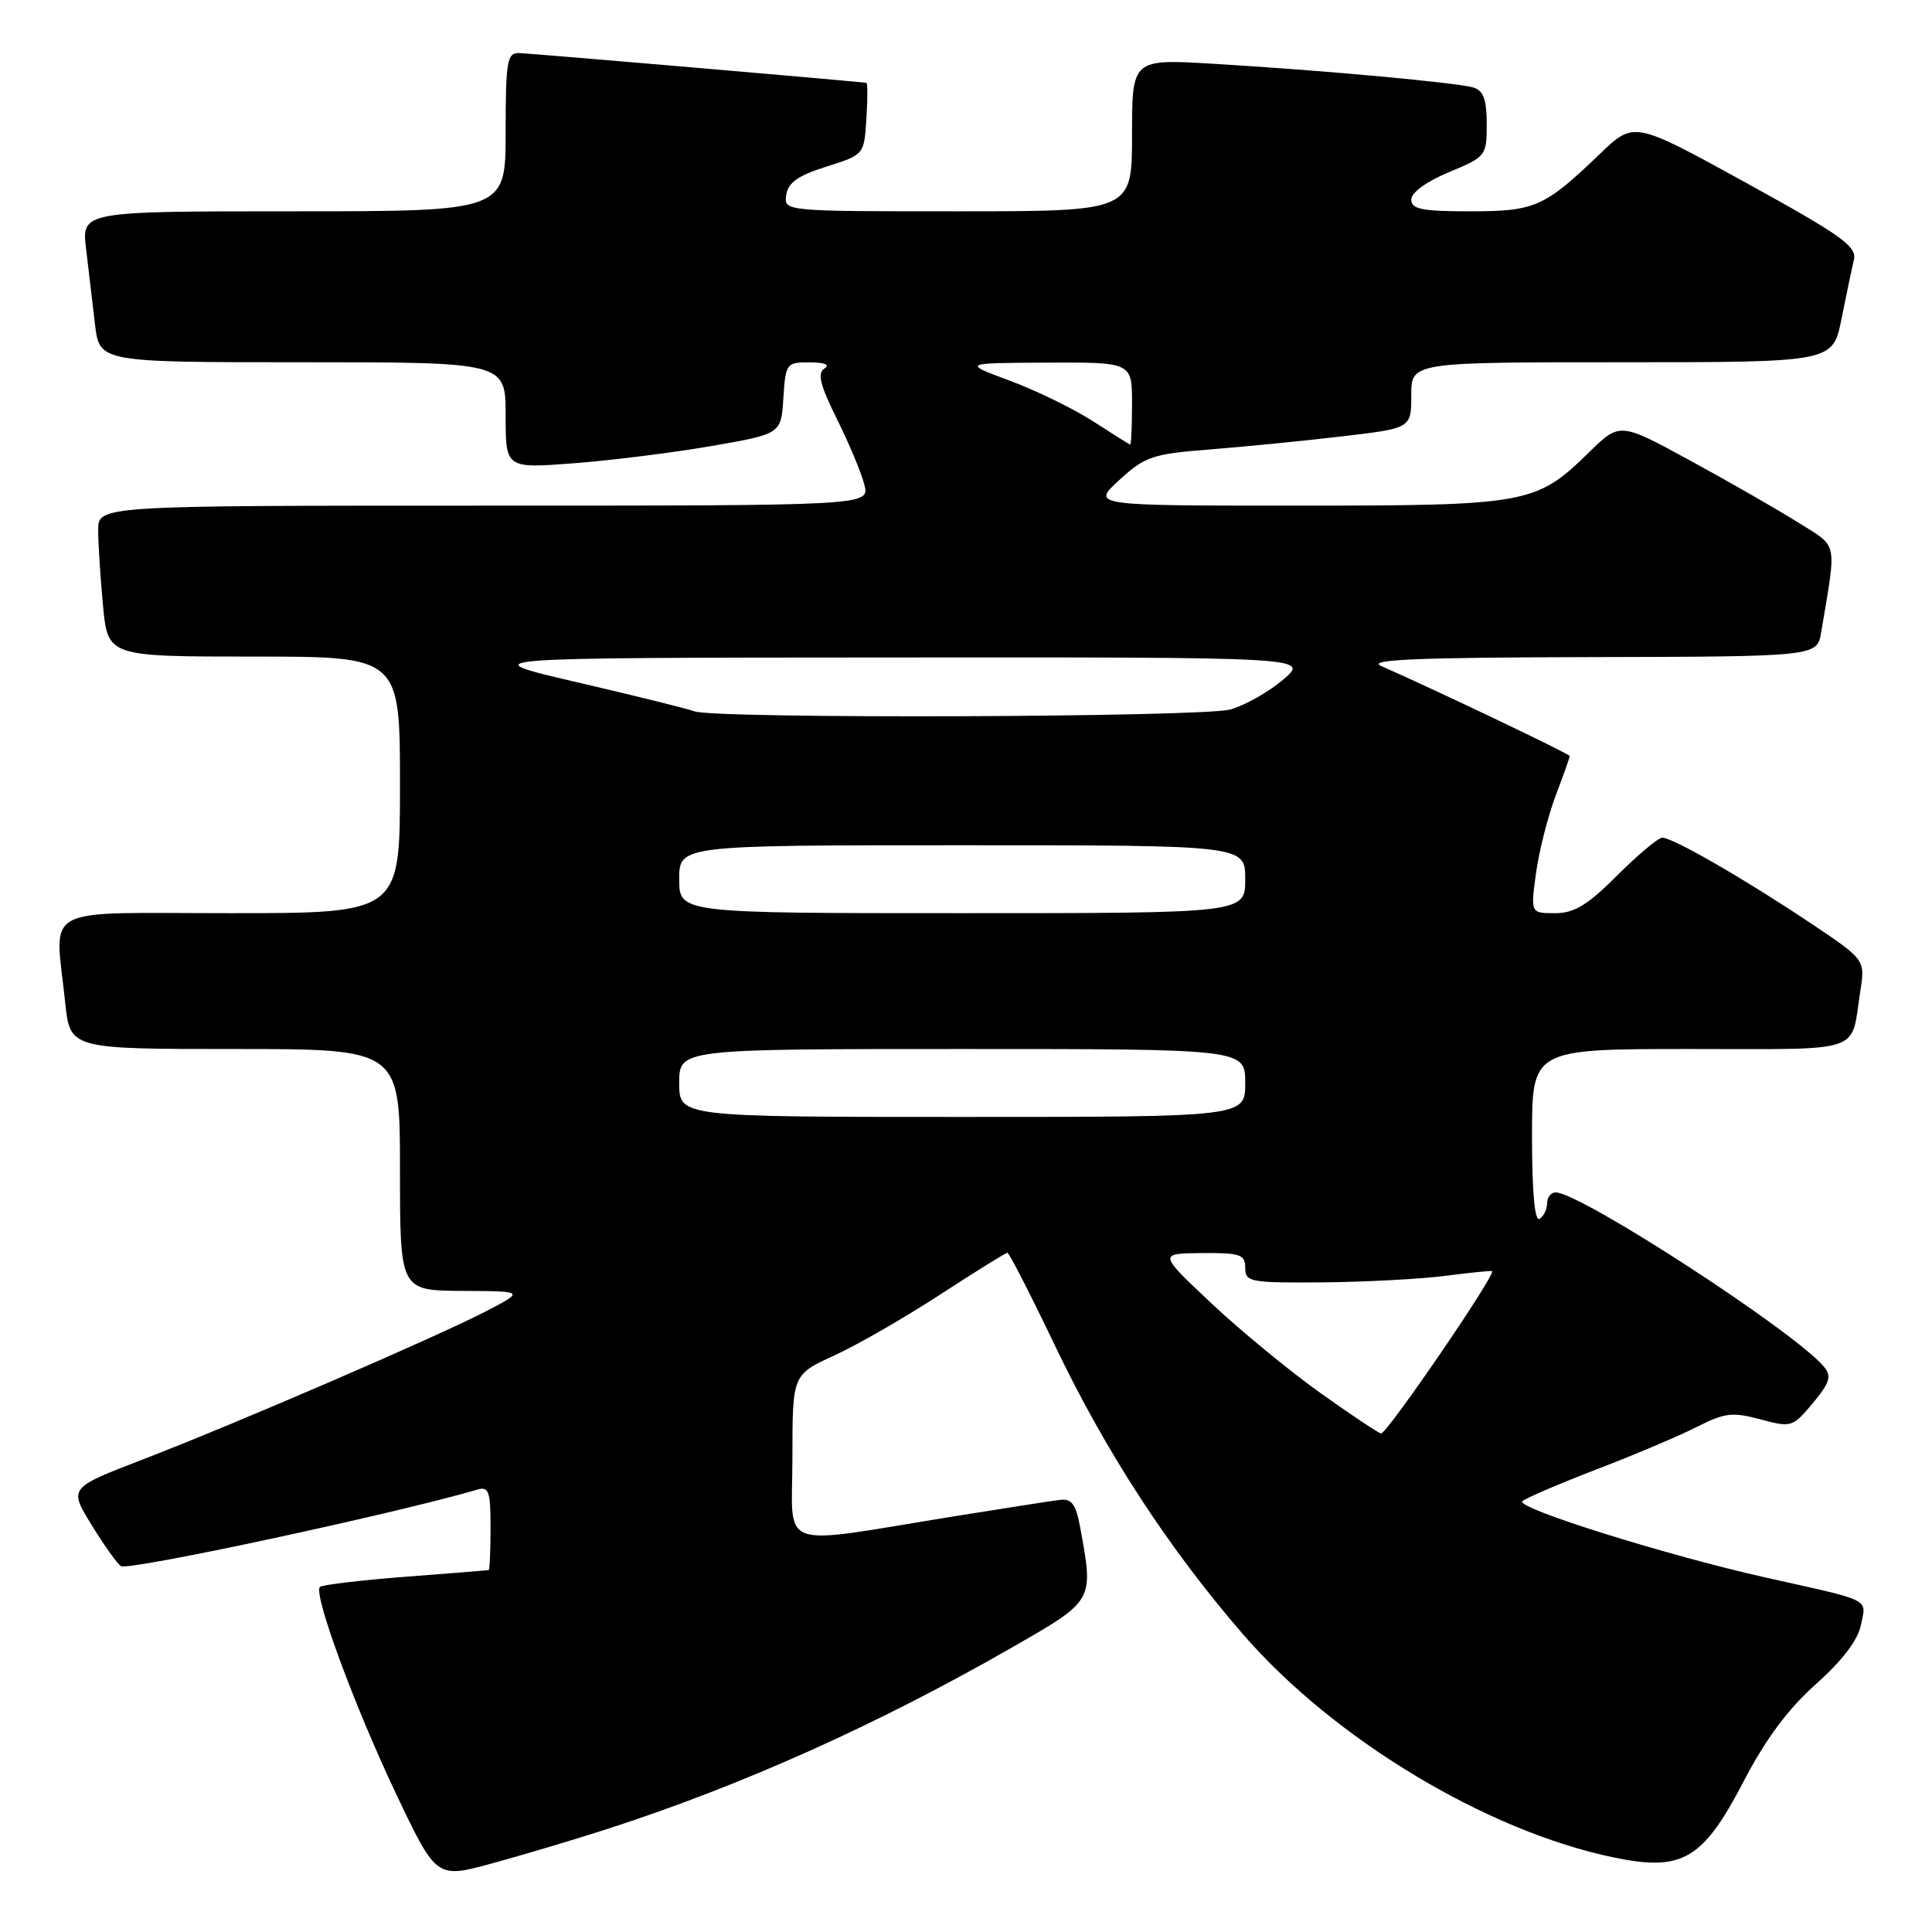 <?xml version="1.0" encoding="UTF-8" standalone="no"?>
<!DOCTYPE svg PUBLIC "-//W3C//DTD SVG 1.1//EN" "http://www.w3.org/Graphics/SVG/1.1/DTD/svg11.dtd" >
<svg xmlns="http://www.w3.org/2000/svg" xmlns:xlink="http://www.w3.org/1999/xlink" version="1.1" viewBox="0 0 256 256">
 <g >
 <path fill="currentColor"
d=" M 80.50 242.34 C 98.31 236.58 116.33 228.50 134.25 218.21 C 144.98 212.05 144.92 212.16 143.15 202.50 C 142.57 199.32 142.02 198.55 140.46 198.74 C 139.38 198.87 133.10 199.85 126.50 200.91 C 102.50 204.78 105.00 205.68 105.00 193.13 C 105.00 182.15 105.00 182.15 110.54 179.61 C 113.59 178.22 119.90 174.58 124.57 171.54 C 129.25 168.49 133.26 166.00 133.49 166.00 C 133.72 166.00 136.55 171.53 139.78 178.28 C 146.54 192.42 154.79 205.08 164.66 216.50 C 176.71 230.43 197.00 242.65 213.87 246.13 C 222.93 248.01 225.65 246.41 231.05 236.02 C 233.96 230.44 236.92 226.45 240.62 223.15 C 244.13 220.03 246.19 217.31 246.59 215.29 C 247.30 211.76 248.21 212.21 234.00 209.04 C 220.83 206.09 200.78 199.81 201.72 198.92 C 202.15 198.51 206.60 196.61 211.60 194.68 C 216.61 192.76 222.58 190.23 224.87 189.06 C 228.53 187.20 229.57 187.08 233.26 188.07 C 237.36 189.17 237.54 189.12 240.21 185.92 C 242.44 183.24 242.72 182.36 241.72 181.14 C 237.99 176.57 209.42 158.00 206.13 158.00 C 205.51 158.00 205.00 158.65 205.00 159.44 C 205.00 160.23 204.55 161.16 204.00 161.50 C 203.36 161.90 203.00 158.01 203.00 150.56 C 203.00 139.00 203.00 139.00 223.93 139.00 C 247.30 139.00 245.20 139.72 246.50 131.33 C 247.15 127.16 247.15 127.16 239.82 122.26 C 231.21 116.50 221.67 111.00 220.27 111.00 C 219.73 111.00 217.04 113.25 214.29 116.00 C 210.35 119.94 208.60 121.00 206.05 121.00 C 202.81 121.00 202.81 121.00 203.52 115.75 C 203.91 112.86 205.08 108.25 206.11 105.50 C 207.15 102.75 208.00 100.36 208.00 100.18 C 208.00 99.91 190.83 91.71 183.00 88.24 C 181.10 87.40 187.72 87.12 210.64 87.07 C 240.78 87.00 240.78 87.00 241.32 83.75 C 243.38 71.47 243.62 72.60 238.31 69.26 C 235.67 67.60 229.26 63.92 224.07 61.09 C 214.64 55.94 214.64 55.94 210.57 59.92 C 203.54 66.80 202.46 67.00 171.84 67.00 C 144.61 67.00 144.61 67.00 148.32 63.60 C 151.72 60.49 152.71 60.15 160.26 59.56 C 164.79 59.20 172.66 58.43 177.75 57.83 C 187.00 56.75 187.00 56.75 187.00 52.38 C 187.00 48.00 187.00 48.00 214.93 48.00 C 242.86 48.00 242.86 48.00 244.01 42.25 C 244.65 39.09 245.38 35.57 245.65 34.43 C 246.06 32.64 244.06 31.22 231.32 24.20 C 216.51 16.05 216.51 16.05 212.01 20.38 C 204.63 27.46 203.41 28.00 194.78 28.00 C 188.41 28.00 187.00 27.72 187.00 26.44 C 187.00 25.52 189.03 24.04 192.00 22.81 C 196.90 20.77 197.00 20.65 197.00 16.43 C 197.00 13.21 196.56 12.00 195.25 11.60 C 193.10 10.95 175.24 9.31 160.75 8.45 C 150.00 7.81 150.00 7.81 150.00 17.90 C 150.00 28.00 150.00 28.00 126.93 28.00 C 103.86 28.00 103.86 28.00 104.18 25.83 C 104.42 24.20 105.75 23.26 109.50 22.08 C 114.50 20.50 114.50 20.50 114.80 15.75 C 114.97 13.14 114.97 10.99 114.80 10.97 C 108.67 10.36 69.98 7.05 68.75 7.03 C 67.19 7.00 67.00 8.16 67.00 17.50 C 67.00 28.00 67.00 28.00 38.91 28.00 C 10.81 28.00 10.81 28.00 11.41 33.00 C 11.73 35.75 12.27 40.25 12.59 43.00 C 13.19 48.00 13.19 48.00 40.09 48.00 C 67.00 48.00 67.00 48.00 67.00 55.04 C 67.00 62.07 67.00 62.07 75.97 61.39 C 80.90 61.02 89.12 59.99 94.22 59.11 C 103.50 57.50 103.50 57.50 103.80 52.75 C 104.10 48.13 104.20 48.00 107.30 48.02 C 109.29 48.02 110.02 48.33 109.24 48.83 C 108.27 49.44 108.67 51.04 110.92 55.57 C 112.54 58.83 114.17 62.74 114.54 64.25 C 115.22 67.00 115.22 67.00 64.11 67.00 C 13.00 67.00 13.00 67.00 13.01 70.25 C 13.01 72.04 13.30 76.54 13.65 80.25 C 14.29 87.00 14.29 87.00 33.64 87.00 C 53.00 87.00 53.00 87.00 53.00 104.00 C 53.00 121.00 53.00 121.00 30.50 121.00 C 4.91 121.00 7.27 119.72 8.64 132.85 C 9.28 139.00 9.28 139.00 31.14 139.00 C 53.00 139.00 53.00 139.00 53.00 155.00 C 53.00 171.00 53.00 171.00 61.25 171.05 C 69.50 171.09 69.50 171.09 64.50 173.70 C 57.97 177.10 31.13 188.69 18.81 193.43 C 9.12 197.16 9.12 197.16 12.14 202.07 C 13.80 204.77 15.55 207.22 16.03 207.52 C 17.06 208.16 52.40 200.57 63.25 197.38 C 64.77 196.93 65.00 197.60 65.00 202.43 C 65.00 205.49 64.89 208.02 64.75 208.05 C 64.61 208.08 59.64 208.48 53.70 208.93 C 47.76 209.39 42.67 210.00 42.39 210.28 C 41.48 211.18 46.98 226.10 52.47 237.67 C 57.82 248.92 57.82 248.92 65.16 246.92 C 69.20 245.82 76.10 243.76 80.50 242.34 Z  M 175.00 184.61 C 170.88 181.67 164.35 176.31 160.50 172.68 C 153.50 166.09 153.50 166.09 159.25 166.04 C 164.35 166.00 165.00 166.23 165.00 168.00 C 165.00 169.88 165.64 169.99 175.25 169.92 C 180.89 169.87 188.20 169.48 191.50 169.06 C 194.80 168.63 197.59 168.35 197.71 168.43 C 198.26 168.83 183.82 189.94 183.00 189.94 C 182.72 189.94 179.12 187.54 175.00 184.61 Z  M 90.00 143.50 C 90.00 139.00 90.00 139.00 127.50 139.00 C 165.00 139.00 165.00 139.00 165.00 143.50 C 165.00 148.00 165.00 148.00 127.50 148.00 C 90.00 148.00 90.00 148.00 90.00 143.50 Z  M 90.00 116.50 C 90.00 112.00 90.00 112.00 127.50 112.00 C 165.00 112.00 165.00 112.00 165.00 116.50 C 165.00 121.00 165.00 121.00 127.50 121.00 C 90.00 121.00 90.00 121.00 90.00 116.50 Z  M 92.00 94.25 C 91.17 93.93 84.20 92.20 76.50 90.41 C 62.50 87.15 62.50 87.15 118.00 87.12 C 173.50 87.08 173.50 87.08 170.02 90.06 C 168.10 91.70 164.95 93.47 163.02 94.01 C 159.29 95.05 94.58 95.27 92.00 94.25 Z  M 144.82 55.81 C 142.25 54.16 137.30 51.74 133.82 50.45 C 127.50 48.10 127.50 48.10 138.75 48.05 C 150.00 48.00 150.00 48.00 150.00 53.50 C 150.00 56.52 149.89 58.96 149.75 58.91 C 149.61 58.87 147.39 57.47 144.82 55.81 Z "/>
</g>
</svg>